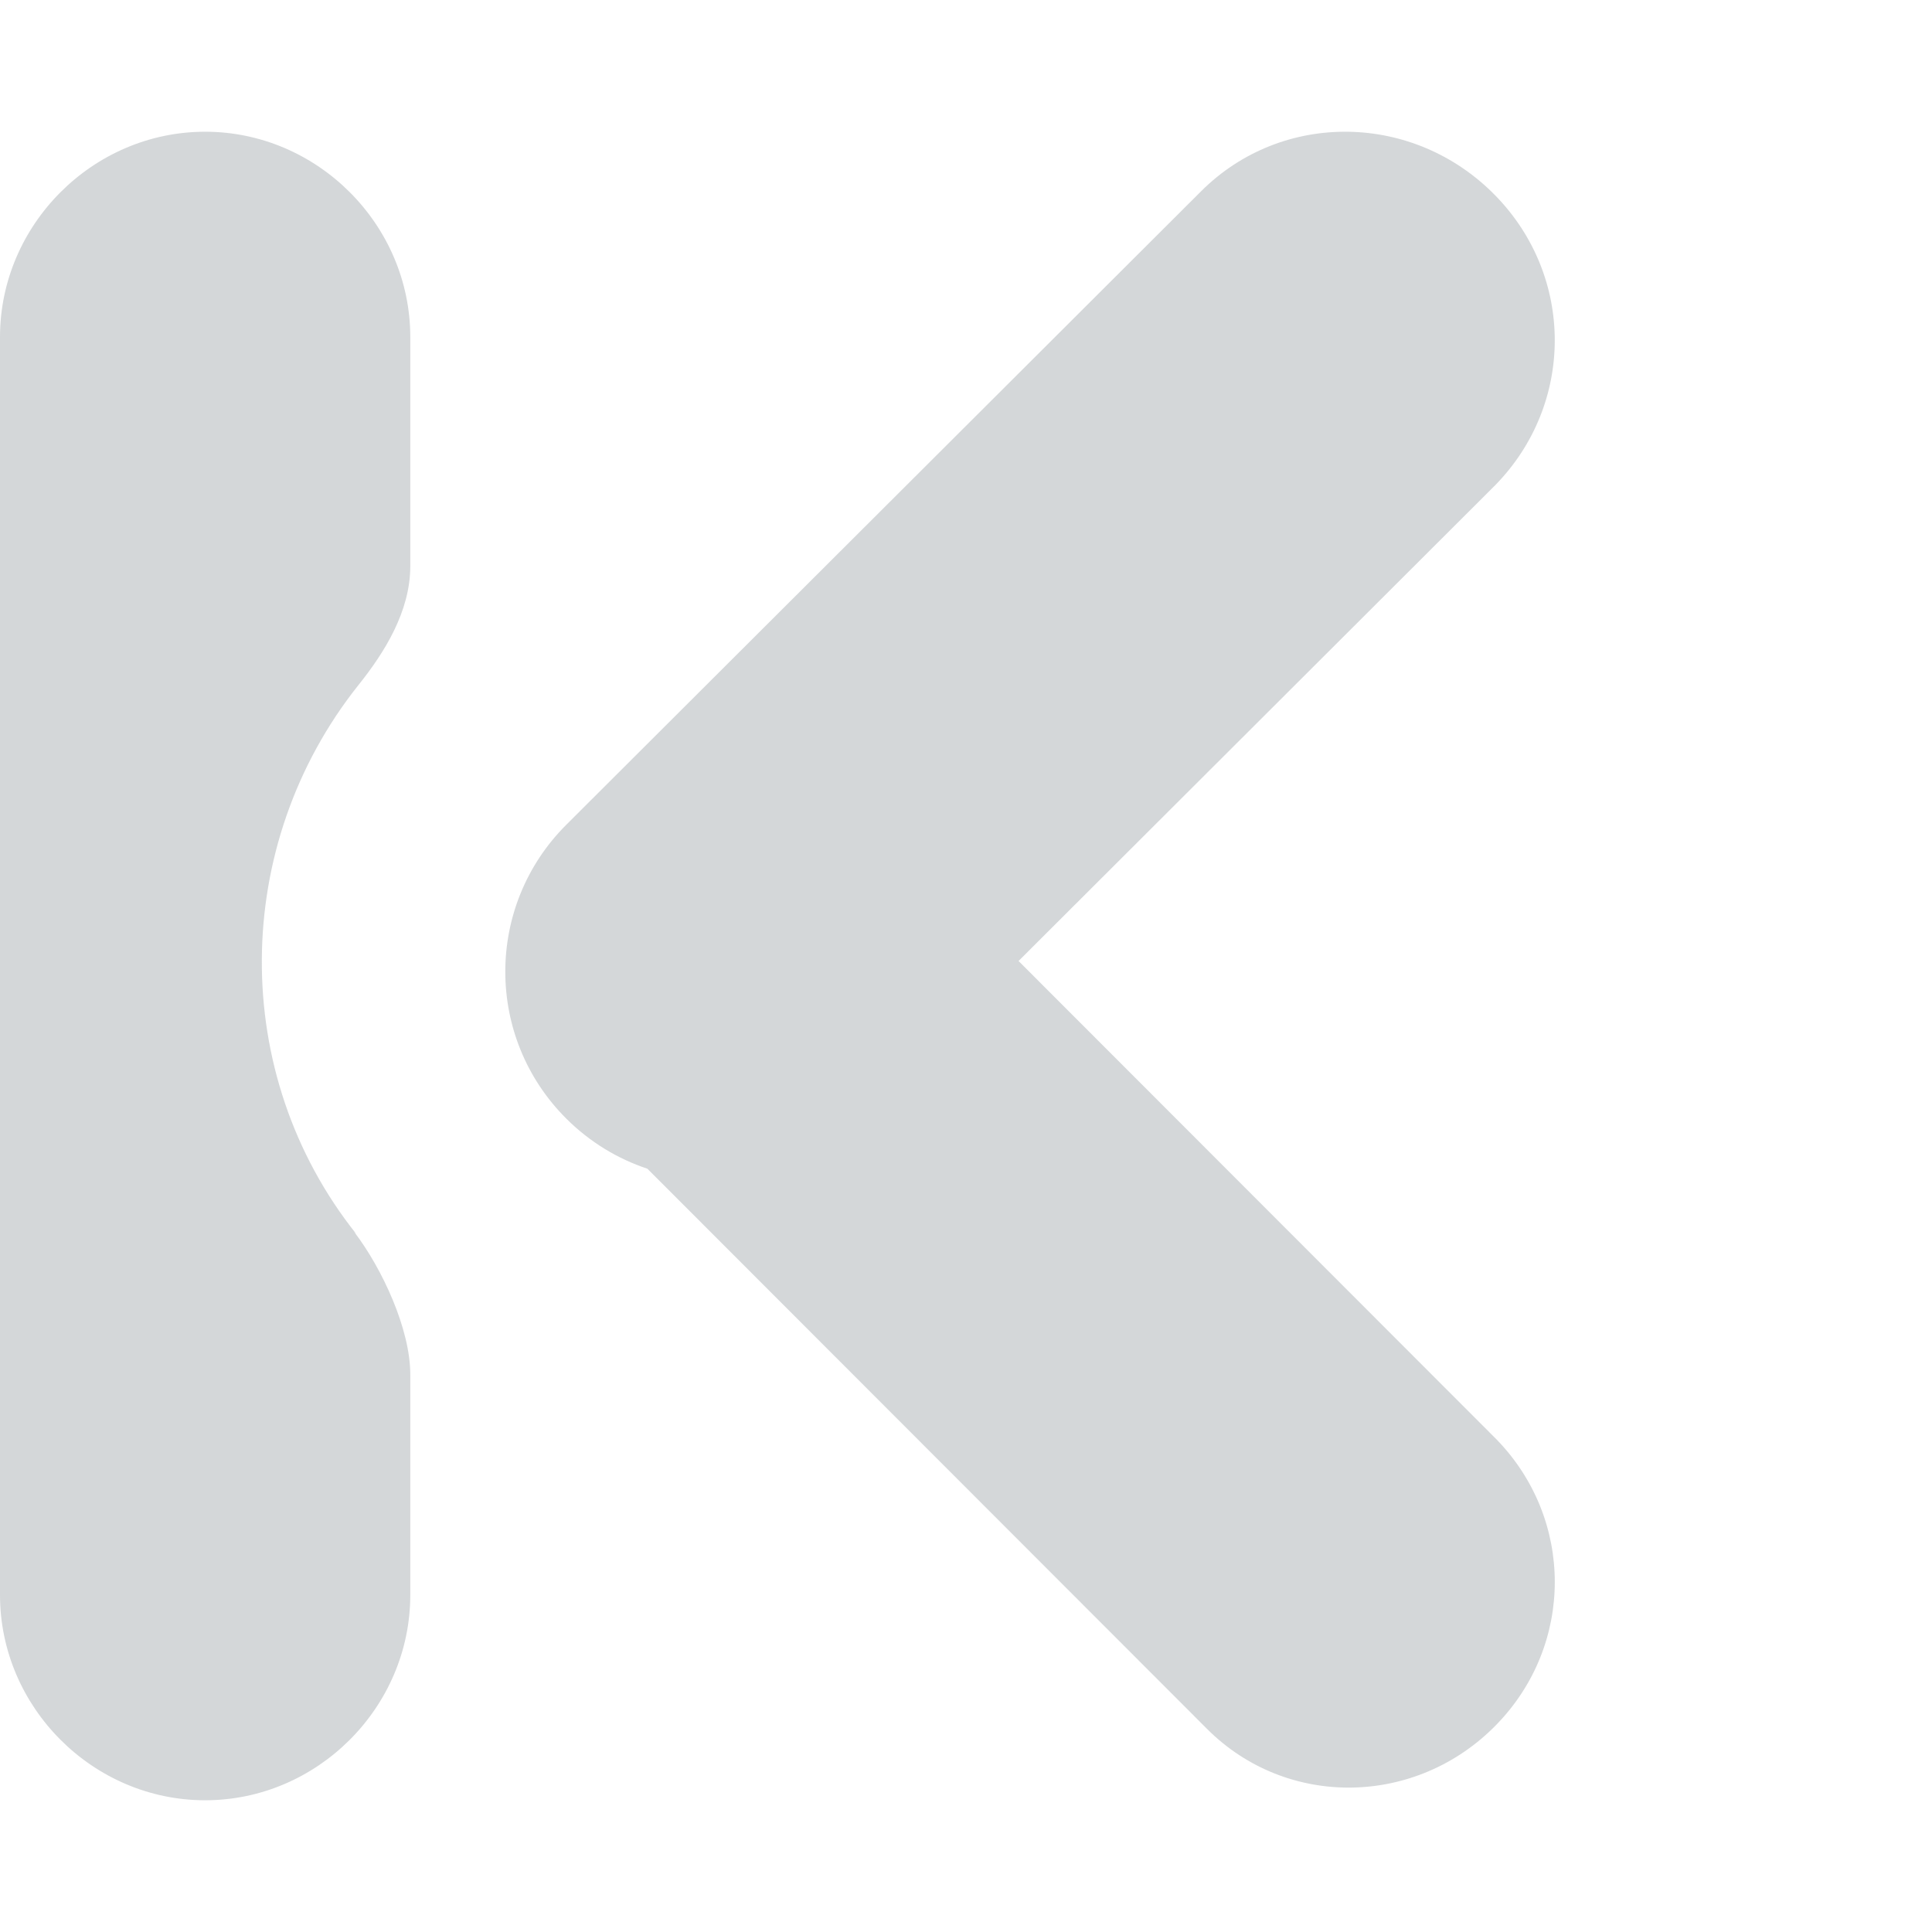 <svg width="44" height="44" viewBox="0 0 44 44" fill="none" xmlns="http://www.w3.org/2000/svg">
<path fill-rule="evenodd" clip-rule="evenodd" d="M23.197 21.886L34.058 11.045C35.859 9.198 35.859 6.302 34.058 4.455C32.207 2.557 29.206 2.508 27.355 4.355L12.896 18.784C11.045 20.632 11.045 23.628 12.896 25.475C13.434 26.012 14.069 26.392 14.744 26.617L27.491 39.376C29.311 41.197 32.262 41.148 34.081 39.277C35.852 37.456 35.852 34.601 34.081 32.78L23.197 21.886ZM4.672 3C7.229 3 9.344 5.117 9.344 7.676V12.894C9.344 13.928 8.754 14.863 8.164 15.601C5.262 19.244 5.213 24.461 8.115 28.104L8.065 28.054C8.705 28.891 9.344 30.269 9.344 31.303V36.324C9.344 38.883 7.229 41 4.672 41C2.115 41 0 38.883 0 36.324V7.676C0 5.117 2.115 3 4.672 3Z" fill="#939BA1" fill-opacity="0.4"/>
</svg>
